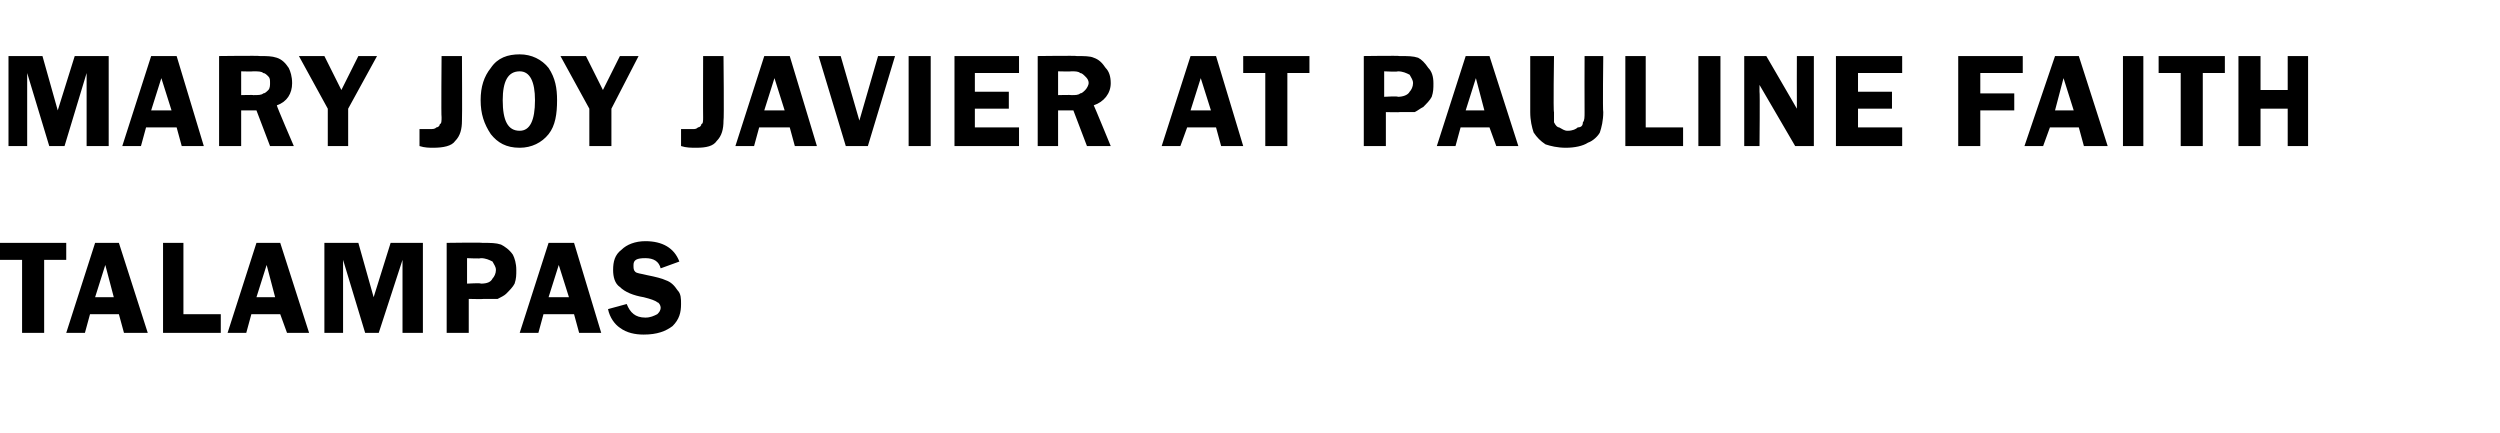 <?xml version="1.0" standalone="no"?>
<!DOCTYPE svg PUBLIC "-//W3C//DTD SVG 1.1//EN" "http://www.w3.org/Graphics/SVG/1.1/DTD/svg11.dtd">
<svg xmlns="http://www.w3.org/2000/svg" version="1.1" width="147.2px" height="25.5px" viewBox="0 -3 147.2 25.5" style="top:-3px">
  <desc>Mary Joy Javier at Pauline Faith Talampas</desc>
  <defs/>
  <g id="Polygon33466">
    <path d="M 3.9 11.3 L 3.9 12.3 L 2.6 12.3 L 2.6 16.6 L 1.3 16.6 L 1.3 12.3 L 0 12.3 L 0 11.3 L 3.9 11.3 Z M 7 11.3 L 8.7 16.6 L 7.3 16.6 L 7 15.5 L 5.3 15.5 L 5 16.6 L 3.9 16.6 L 5.6 11.3 L 7 11.3 Z M 5.6 14.5 L 6.7 14.5 L 6.2 12.6 L 5.6 14.5 Z M 10.8 15.5 L 13 15.5 L 13 16.6 L 9.6 16.6 L 9.6 11.3 L 10.8 11.3 L 10.8 15.5 Z M 16.5 11.3 L 18.2 16.6 L 16.9 16.6 L 16.5 15.5 L 14.8 15.5 L 14.5 16.6 L 13.4 16.6 L 15.1 11.3 L 16.5 11.3 Z M 15.1 14.5 L 16.2 14.5 L 15.7 12.6 L 15.1 14.5 Z M 21.5 16.6 L 20.2 12.3 L 20.2 16.6 L 19.1 16.6 L 19.1 11.3 L 21.1 11.3 L 22 14.5 L 23 11.3 L 24.9 11.3 L 24.9 16.6 L 23.7 16.6 L 23.7 12.3 L 22.3 16.6 L 21.5 16.6 Z M 27.6 14.6 L 27.6 16.6 L 26.3 16.6 L 26.3 11.3 C 26.3 11.3 28.41 11.27 28.4 11.3 C 28.9 11.3 29.2 11.3 29.5 11.4 C 29.7 11.5 30 11.7 30.2 12 C 30.3 12.2 30.4 12.5 30.4 12.9 C 30.4 13.2 30.4 13.4 30.3 13.7 C 30.2 13.9 30 14.1 29.8 14.3 C 29.7 14.4 29.5 14.5 29.3 14.6 C 29.1 14.6 28.8 14.6 28.5 14.6 C 28.46 14.62 27.6 14.6 27.6 14.6 Z M 27.5 13.7 C 27.5 13.7 28.35 13.65 28.3 13.7 C 28.7 13.7 28.9 13.6 29 13.4 C 29.1 13.3 29.2 13.1 29.2 12.9 C 29.2 12.7 29.1 12.6 29 12.4 C 28.8 12.3 28.6 12.2 28.3 12.2 C 28.34 12.24 27.5 12.2 27.5 12.2 L 27.5 13.7 Z M 33.8 11.3 L 35.4 16.6 L 34.1 16.6 L 33.8 15.5 L 32 15.5 L 31.7 16.6 L 30.6 16.6 L 32.3 11.3 L 33.8 11.3 Z M 32.3 14.5 L 33.5 14.5 L 32.9 12.6 L 32.3 14.5 Z M 38 11.2 C 39 11.2 39.7 11.6 40 12.4 C 40 12.4 38.9 12.8 38.9 12.8 C 38.8 12.4 38.5 12.2 38 12.2 C 37.5 12.2 37.3 12.3 37.3 12.6 C 37.3 12.8 37.3 12.9 37.4 13 C 37.5 13.1 37.7 13.1 38.1 13.2 C 38.6 13.3 39 13.4 39.2 13.5 C 39.5 13.6 39.7 13.8 39.9 14.1 C 40.1 14.3 40.1 14.6 40.1 14.9 C 40.1 15.4 40 15.8 39.6 16.2 C 39.2 16.5 38.7 16.7 37.9 16.7 C 37.4 16.7 36.9 16.6 36.5 16.3 C 36.2 16.1 35.9 15.7 35.8 15.2 C 35.8 15.2 36.9 14.9 36.9 14.9 C 37.1 15.4 37.4 15.7 38 15.7 C 38.3 15.7 38.5 15.6 38.7 15.5 C 38.8 15.4 38.9 15.3 38.9 15.1 C 38.9 15 38.8 14.8 38.7 14.8 C 38.6 14.7 38.3 14.6 37.9 14.5 C 37.3 14.4 36.8 14.2 36.5 13.9 C 36.2 13.7 36.1 13.3 36.1 12.9 C 36.1 12.4 36.2 12 36.6 11.7 C 36.9 11.4 37.4 11.2 38 11.2 C 38 11.2 38 11.2 38 11.2 Z " stroke="none" fill="#000"/>
  </g>
  <g id="Polygon33465">
    <path d="M 2.9 5.6 L 1.6 1.3 L 1.6 5.6 L 0.5 5.6 L 0.5 0.3 L 2.5 0.3 L 3.4 3.5 L 4.4 0.3 L 6.4 0.3 L 6.4 5.6 L 5.1 5.6 L 5.1 1.3 L 3.8 5.6 L 2.9 5.6 Z M 10.4 0.3 L 12 5.6 L 10.7 5.6 L 10.4 4.5 L 8.6 4.5 L 8.3 5.6 L 7.2 5.6 L 8.9 0.3 L 10.4 0.3 Z M 8.9 3.5 L 10.1 3.5 L 9.5 1.6 L 8.9 3.5 Z M 14.2 3.5 L 14.2 5.6 L 12.9 5.6 L 12.9 0.3 C 12.9 0.3 15.26 0.27 15.3 0.3 C 15.7 0.3 16 0.3 16.3 0.4 C 16.6 0.5 16.8 0.7 17 1 C 17.1 1.2 17.2 1.5 17.2 1.9 C 17.2 2.5 16.9 3 16.3 3.2 C 16.28 3.24 17.3 5.6 17.3 5.6 L 15.9 5.6 L 15.1 3.5 L 14.2 3.5 Z M 14.2 1.2 L 14.2 2.6 C 14.2 2.6 14.94 2.58 14.9 2.6 C 15.2 2.6 15.4 2.6 15.5 2.5 C 15.6 2.5 15.7 2.4 15.8 2.3 C 15.9 2.2 15.9 2 15.9 1.9 C 15.9 1.7 15.9 1.6 15.8 1.5 C 15.7 1.4 15.6 1.3 15.5 1.3 C 15.4 1.2 15.2 1.2 14.9 1.2 C 14.91 1.22 14.2 1.2 14.2 1.2 Z M 22.2 0.3 L 20.5 3.4 L 20.5 5.6 L 19.3 5.6 L 19.3 3.4 L 17.6 0.3 L 19.1 0.3 L 20.1 2.3 L 21.1 0.3 L 22.2 0.3 Z M 27.2 0.3 C 27.2 0.3 27.22 4.07 27.2 4.1 C 27.2 4.6 27.1 5 26.8 5.3 C 26.6 5.6 26.1 5.7 25.5 5.7 C 25.3 5.7 25 5.7 24.7 5.6 C 24.7 5.6 24.7 4.6 24.7 4.6 C 25 4.6 25.2 4.6 25.3 4.6 C 25.5 4.6 25.6 4.6 25.7 4.5 C 25.8 4.5 25.9 4.4 25.9 4.3 C 26 4.3 26 4.1 26 3.9 C 25.97 3.92 26 0.3 26 0.3 L 27.2 0.3 Z M 30.6 5.7 C 29.8 5.7 29.3 5.4 28.9 4.9 C 28.5 4.3 28.3 3.7 28.3 2.9 C 28.3 2.1 28.5 1.5 28.9 1 C 29.3 0.4 29.9 0.2 30.6 0.2 C 31.3 0.2 31.9 0.5 32.3 1 C 32.7 1.6 32.8 2.2 32.8 2.9 C 32.8 3.7 32.7 4.4 32.3 4.9 C 31.9 5.4 31.3 5.7 30.6 5.7 Z M 31.5 2.9 C 31.5 1.8 31.2 1.2 30.6 1.2 C 29.9 1.2 29.6 1.8 29.6 2.9 C 29.6 4.1 29.9 4.7 30.6 4.7 C 31.2 4.7 31.5 4.1 31.5 2.9 C 31.5 2.9 31.5 2.9 31.5 2.9 Z M 37.6 0.3 L 36 3.4 L 36 5.6 L 34.7 5.6 L 34.7 3.4 L 33 0.3 L 34.5 0.3 L 35.5 2.3 L 36.5 0.3 L 37.6 0.3 Z M 42.6 0.3 C 42.6 0.3 42.64 4.07 42.6 4.1 C 42.6 4.6 42.5 5 42.2 5.3 C 42 5.6 41.6 5.7 41 5.7 C 40.7 5.7 40.4 5.7 40.1 5.6 C 40.1 5.6 40.1 4.6 40.1 4.6 C 40.4 4.6 40.6 4.6 40.8 4.6 C 40.9 4.6 41 4.6 41.1 4.5 C 41.2 4.5 41.3 4.4 41.3 4.3 C 41.4 4.3 41.4 4.1 41.4 3.9 C 41.39 3.92 41.4 0.3 41.4 0.3 L 42.6 0.3 Z M 46.5 0.3 L 48.1 5.6 L 46.8 5.6 L 46.5 4.5 L 44.7 4.5 L 44.4 5.6 L 43.3 5.6 L 45 0.3 L 46.5 0.3 Z M 45 3.5 L 46.2 3.5 L 45.6 1.6 L 45 3.5 Z M 52.7 0.3 L 51.1 5.6 L 49.8 5.6 L 48.2 0.3 L 49.5 0.3 L 50.6 4.1 L 51.7 0.3 L 52.7 0.3 Z M 54.8 0.3 L 54.8 5.6 L 53.5 5.6 L 53.5 0.3 L 54.8 0.3 Z M 60 1.3 L 57.4 1.3 L 57.4 2.4 L 59.4 2.4 L 59.4 3.4 L 57.4 3.4 L 57.4 4.5 L 60 4.5 L 60 5.6 L 56.2 5.6 L 56.2 0.3 L 60 0.3 L 60 1.3 Z M 62.3 3.5 L 62.3 5.6 L 61.1 5.6 L 61.1 0.3 C 61.1 0.3 63.4 0.27 63.4 0.3 C 63.8 0.3 64.2 0.3 64.4 0.4 C 64.7 0.5 64.9 0.7 65.1 1 C 65.3 1.2 65.4 1.5 65.4 1.9 C 65.4 2.5 65 3 64.4 3.2 C 64.43 3.24 65.4 5.6 65.4 5.6 L 64 5.6 L 63.2 3.5 L 62.3 3.5 Z M 62.3 1.2 L 62.3 2.6 C 62.3 2.6 63.08 2.58 63.1 2.6 C 63.3 2.6 63.5 2.6 63.6 2.5 C 63.7 2.5 63.8 2.4 63.9 2.3 C 64 2.2 64.1 2 64.1 1.9 C 64.1 1.7 64 1.6 63.9 1.5 C 63.8 1.4 63.7 1.3 63.6 1.3 C 63.5 1.2 63.3 1.2 63.1 1.2 C 63.05 1.22 62.3 1.2 62.3 1.2 Z M 71.6 0.3 L 73.2 5.6 L 71.9 5.6 L 71.6 4.5 L 69.9 4.5 L 69.5 5.6 L 68.4 5.6 L 70.1 0.3 L 71.6 0.3 Z M 70.1 3.5 L 71.3 3.5 L 70.7 1.6 L 70.1 3.5 Z M 77.1 0.3 L 77.1 1.3 L 75.8 1.3 L 75.8 5.6 L 74.5 5.6 L 74.5 1.3 L 73.2 1.3 L 73.2 0.3 L 77.1 0.3 Z M 81.6 3.6 L 81.6 5.6 L 80.3 5.6 L 80.3 0.3 C 80.3 0.3 82.39 0.27 82.4 0.3 C 82.9 0.3 83.2 0.3 83.5 0.4 C 83.7 0.5 83.9 0.7 84.1 1 C 84.3 1.2 84.4 1.5 84.4 1.9 C 84.4 2.2 84.4 2.4 84.3 2.7 C 84.2 2.9 84 3.1 83.8 3.3 C 83.6 3.4 83.5 3.5 83.3 3.6 C 83.1 3.6 82.8 3.6 82.4 3.6 C 82.44 3.62 81.6 3.6 81.6 3.6 Z M 81.5 2.7 C 81.5 2.7 82.33 2.65 82.3 2.7 C 82.6 2.7 82.9 2.6 83 2.4 C 83.1 2.3 83.2 2.1 83.2 1.9 C 83.2 1.7 83.1 1.6 83 1.4 C 82.8 1.3 82.6 1.2 82.3 1.2 C 82.32 1.24 81.5 1.2 81.5 1.2 L 81.5 2.7 Z M 87.7 0.3 L 89.4 5.6 L 88.1 5.6 L 87.7 4.5 L 86 4.5 L 85.7 5.6 L 84.6 5.6 L 86.3 0.3 L 87.7 0.3 Z M 86.3 3.5 L 87.4 3.5 L 86.9 1.6 L 86.3 3.5 Z M 94.4 0.3 C 94.4 0.3 94.36 3.59 94.4 3.6 C 94.4 4.1 94.3 4.5 94.2 4.8 C 94.1 5 93.8 5.3 93.5 5.4 C 93.2 5.6 92.7 5.7 92.2 5.7 C 91.7 5.7 91.3 5.6 91 5.5 C 90.7 5.3 90.5 5.1 90.3 4.8 C 90.2 4.5 90.1 4.1 90.1 3.6 C 90.1 3.59 90.1 0.3 90.1 0.3 L 91.5 0.3 C 91.5 0.3 91.45 3.59 91.5 3.6 C 91.5 3.9 91.5 4.1 91.5 4.2 C 91.6 4.4 91.7 4.5 91.8 4.5 C 92 4.6 92.1 4.7 92.3 4.7 C 92.6 4.7 92.8 4.6 92.9 4.5 C 93.1 4.5 93.2 4.4 93.2 4.2 C 93.3 4.1 93.3 3.9 93.3 3.6 C 93.29 3.59 93.3 0.3 93.3 0.3 L 94.4 0.3 Z M 96.9 4.5 L 99.1 4.5 L 99.1 5.6 L 95.7 5.6 L 95.7 0.3 L 96.9 0.3 L 96.9 4.5 Z M 101.3 0.3 L 101.3 5.6 L 100 5.6 L 100 0.3 L 101.3 0.3 Z M 106.8 0.3 L 106.8 5.6 L 105.7 5.6 C 105.7 5.6 103.6 2 103.6 2 C 103.6 2.1 103.6 2.2 103.6 2.2 C 103.6 2.3 103.6 2.3 103.6 2.4 C 103.63 2.41 103.6 5.6 103.6 5.6 L 102.7 5.6 L 102.7 0.3 L 104 0.3 C 104 0.3 105.81 3.41 105.8 3.4 C 105.8 3.3 105.8 3.1 105.8 3.1 C 105.79 3.06 105.8 0.3 105.8 0.3 L 106.8 0.3 Z M 112 1.3 L 109.4 1.3 L 109.4 2.4 L 111.4 2.4 L 111.4 3.4 L 109.4 3.4 L 109.4 4.5 L 112 4.5 L 112 5.6 L 108.1 5.6 L 108.1 0.3 L 112 0.3 L 112 1.3 Z M 119.1 1.3 L 116.6 1.3 L 116.6 2.5 L 118.6 2.5 L 118.6 3.5 L 116.6 3.5 L 116.6 5.6 L 115.3 5.6 L 115.3 0.3 L 119.1 0.3 L 119.1 1.3 Z M 122.4 0.3 L 124.1 5.6 L 122.7 5.6 L 122.4 4.5 L 120.7 4.5 L 120.3 5.6 L 119.2 5.6 L 121 0.3 L 122.4 0.3 Z M 121 3.5 L 122.1 3.5 L 121.5 1.6 L 121 3.5 Z M 126.2 0.3 L 126.2 5.6 L 125 5.6 L 125 0.3 L 126.2 0.3 Z M 131 0.3 L 131 1.3 L 129.7 1.3 L 129.7 5.6 L 128.4 5.6 L 128.4 1.3 L 127.1 1.3 L 127.1 0.3 L 131 0.3 Z M 135.9 0.3 L 135.9 5.6 L 134.7 5.6 L 134.7 3.4 L 133.1 3.4 L 133.1 5.6 L 131.8 5.6 L 131.8 0.3 L 133.1 0.3 L 133.1 2.3 L 134.7 2.3 L 134.7 0.3 L 135.9 0.3 Z " stroke="none" fill="#000"/>
  </g>
</svg>